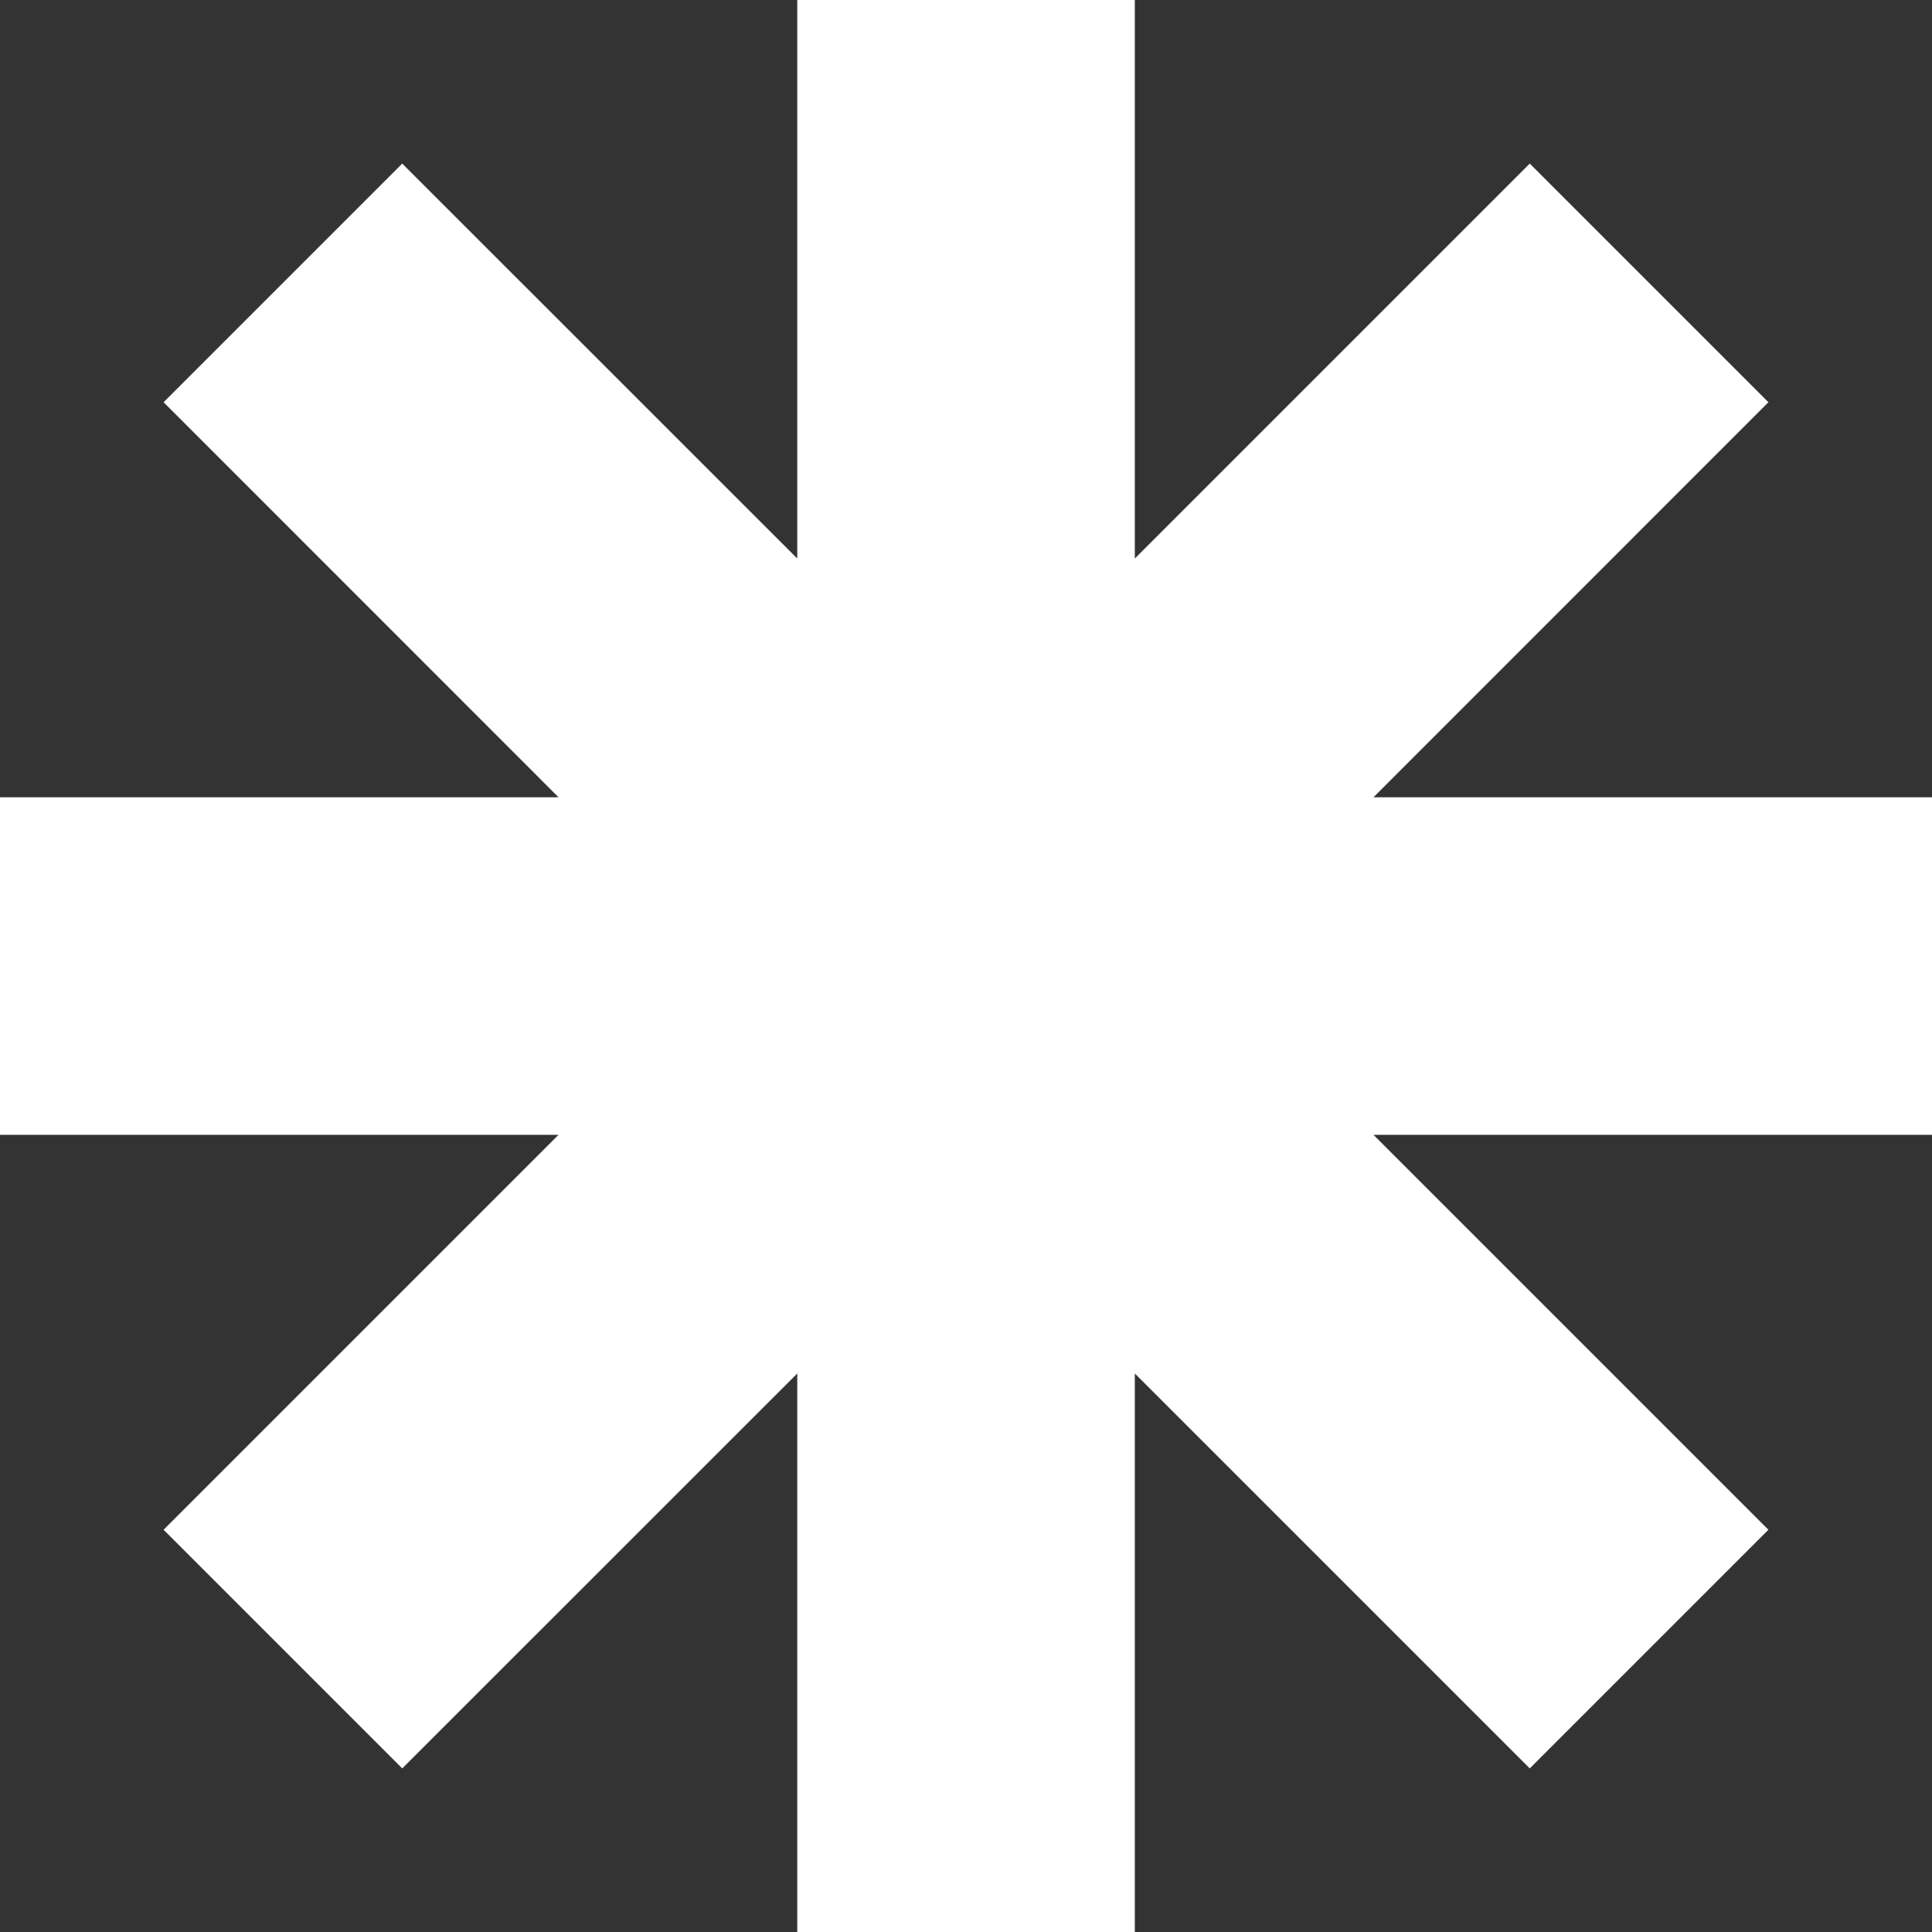 <svg width="263" height="263" viewBox="0 0 263 263" fill="none" xmlns="http://www.w3.org/2000/svg">
<rect x="0" y="0" width="263" height="263" fill="#333333" stroke="none"/>
<path d="M263 108.53H186.971L240.732 54.757L208.243 22.268L154.482 76.029V0H108.53V76.029L54.757 22.268L22.268 54.757L76.029 108.53H0V154.482H76.029L22.268 208.243L54.757 240.732L108.53 186.971V263H154.482V186.971L208.243 240.732L240.732 208.243L186.971 154.482H263V108.53Z" fill="white"/>
</svg>
